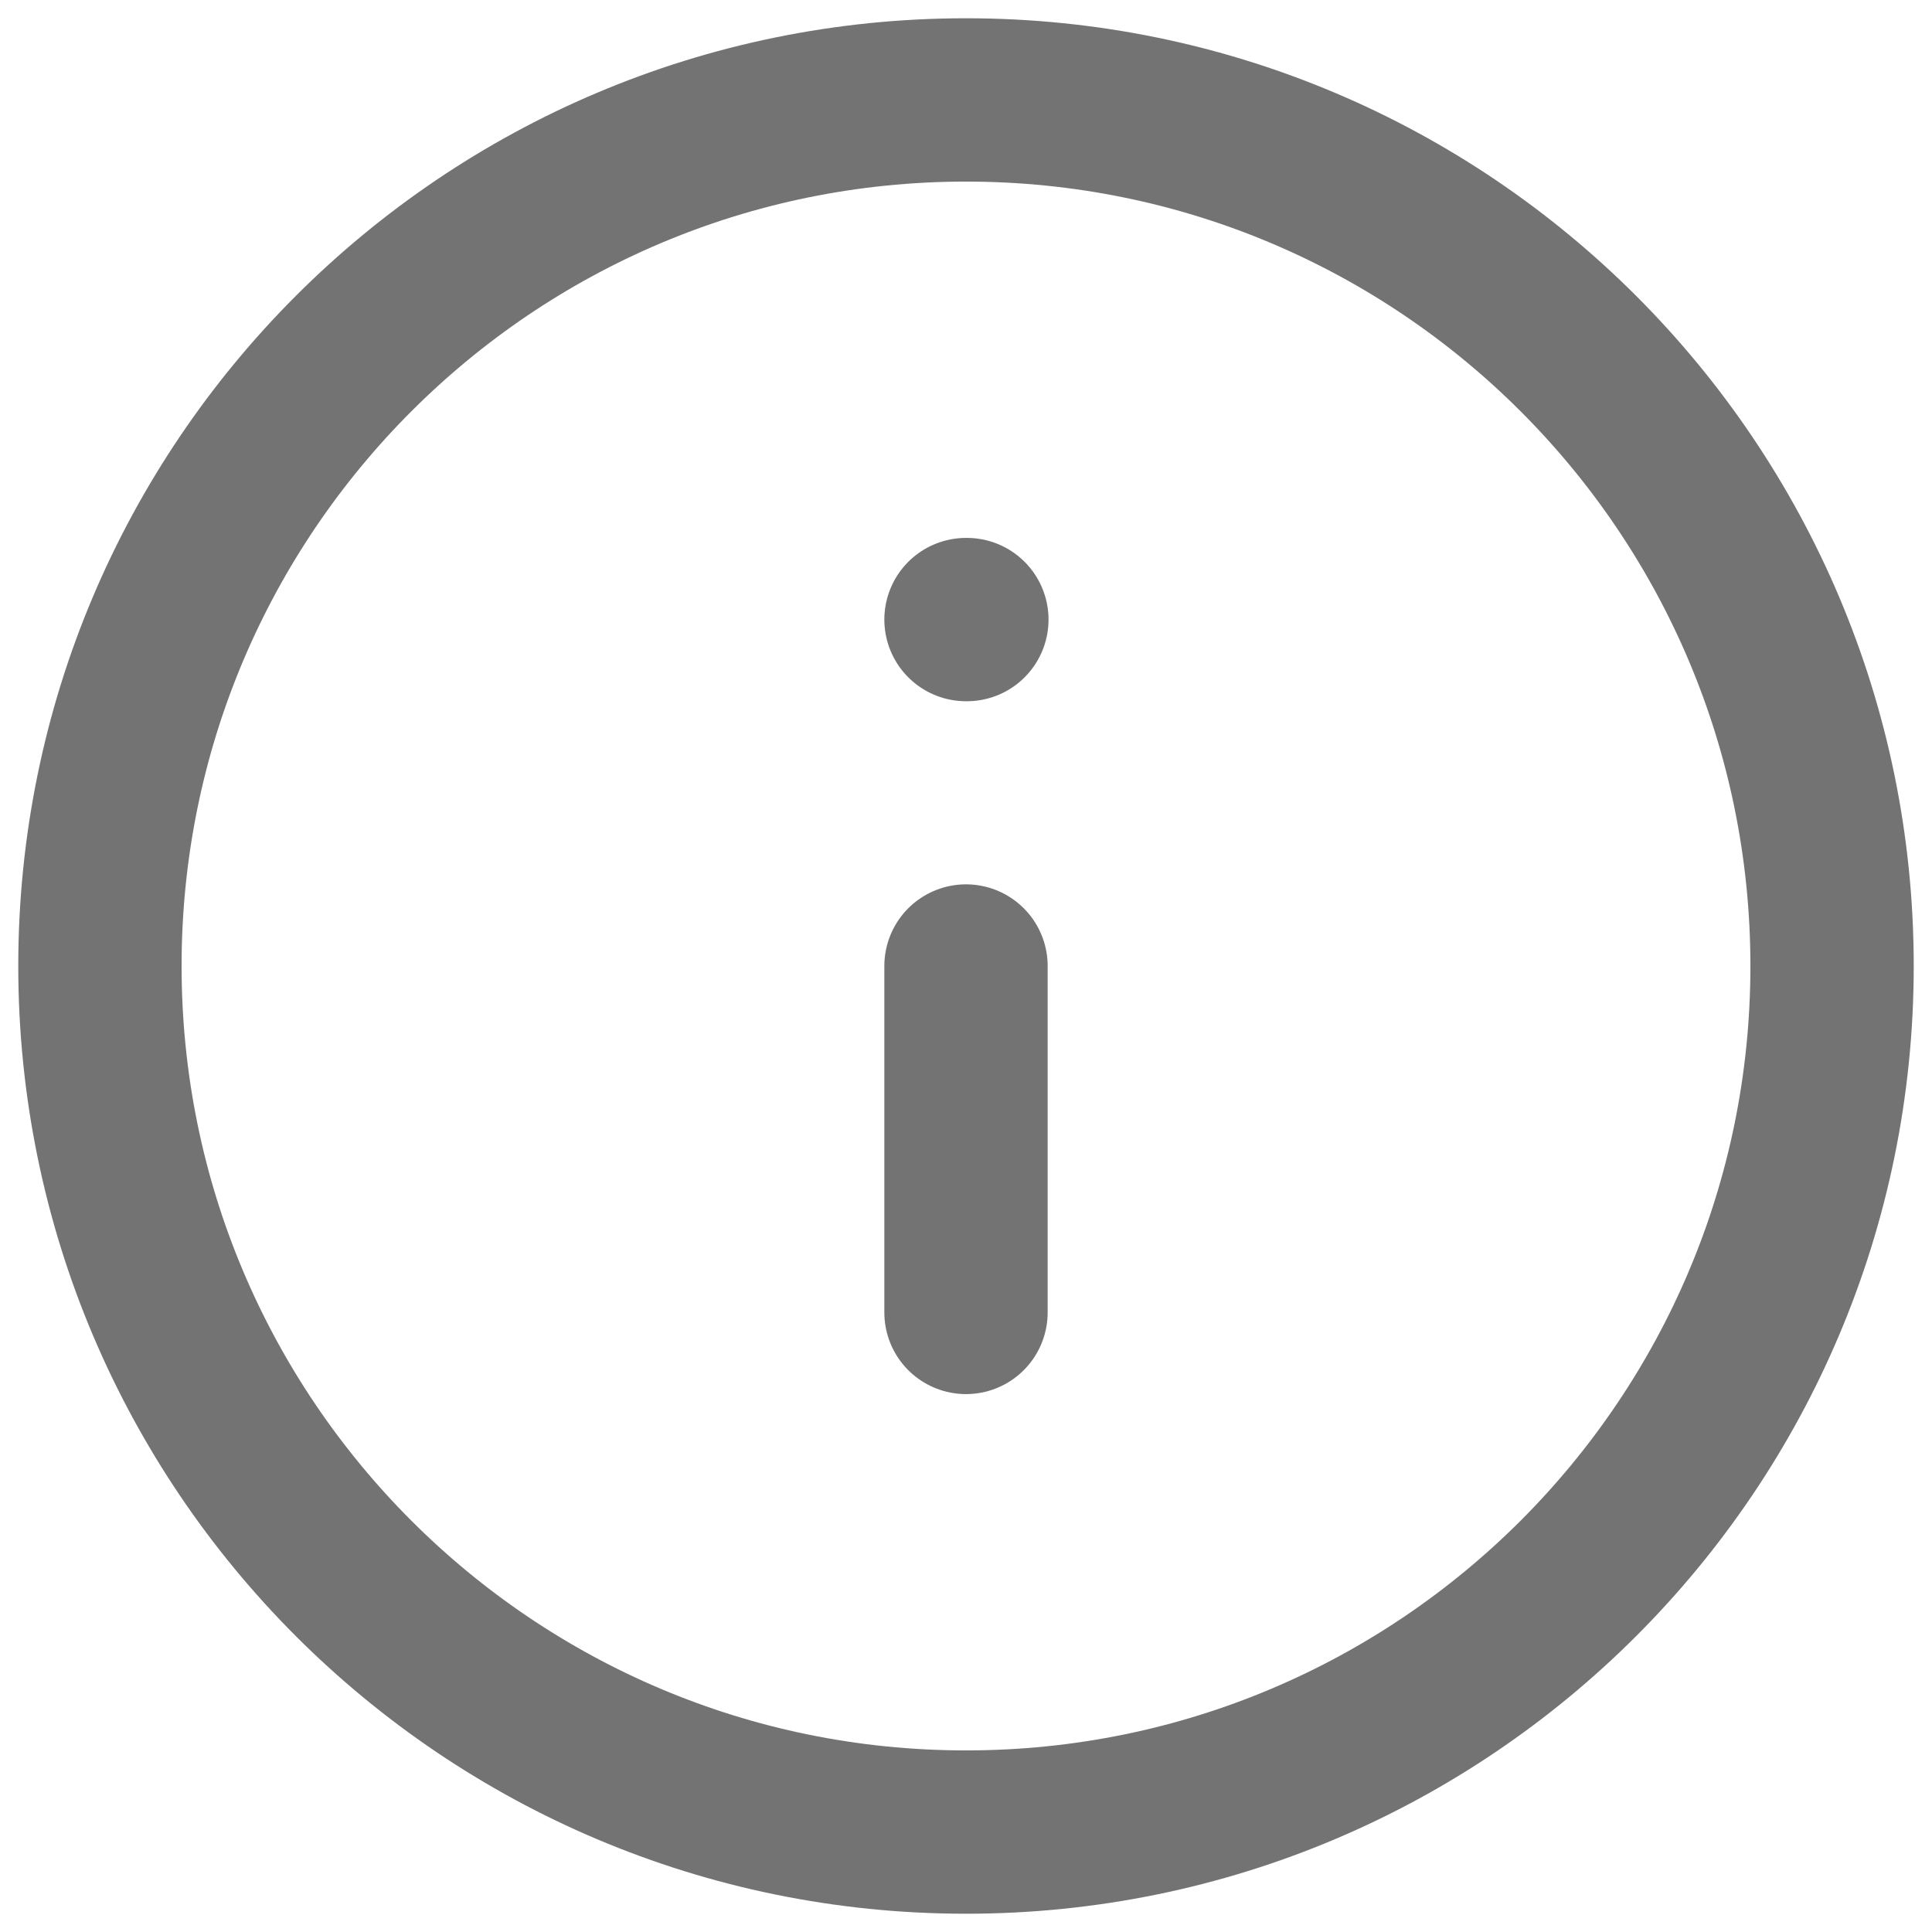 <svg width="58" height="58" viewBox="0 0 58 58" fill="none" xmlns="http://www.w3.org/2000/svg">
<path d="M29 55C43.359 55 55 43.359 55 29C55 14.641 43.359 3 29 3C14.641 3 3 14.641 3 29C3 43.359 14.641 55 29 55Z" stroke="#737373" stroke-width="4.903" stroke-linecap="round" stroke-linejoin="round"/>
<path d="M29 39.4V29" stroke="#737373" stroke-width="4.903" stroke-linecap="round" stroke-linejoin="round"/>
<path d="M29 18.6H29.026" stroke="#737373" stroke-width="4.903" stroke-linecap="round" stroke-linejoin="round"/>
</svg>
